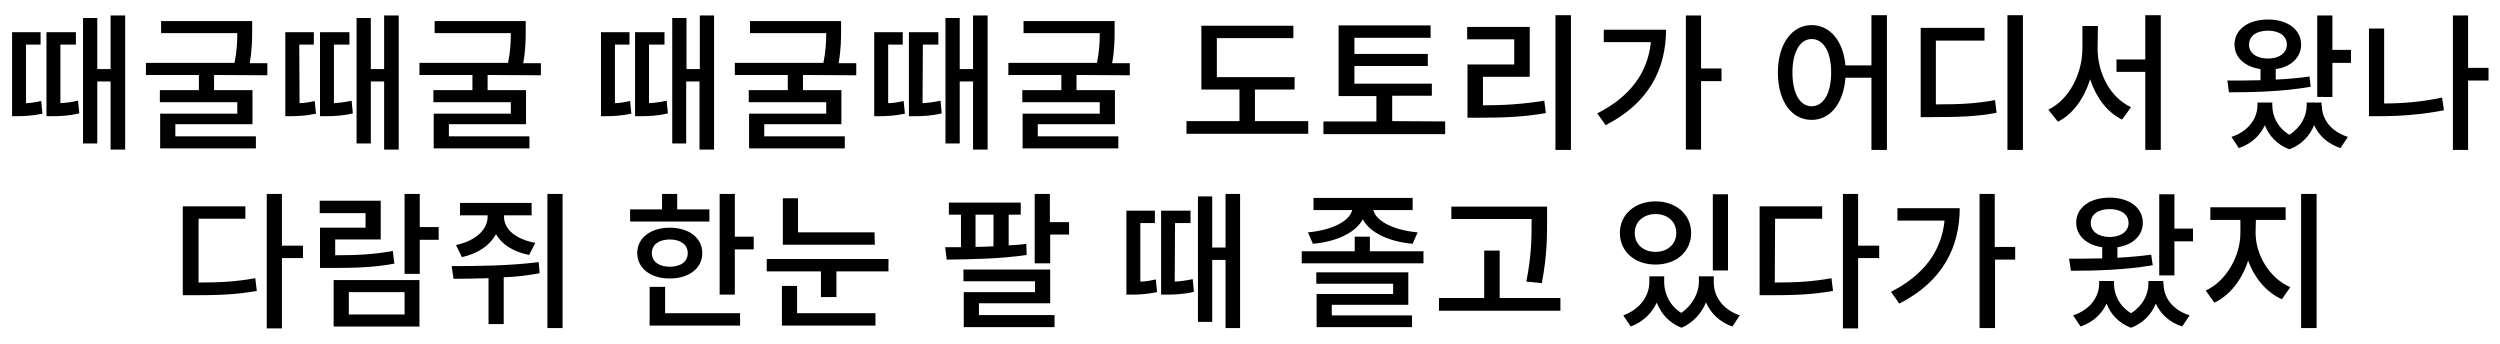 <?xml version="1.0" encoding="utf-8"?>
<!-- Generator: Adobe Illustrator 23.0.0, SVG Export Plug-In . SVG Version: 6.00 Build 0)  -->
<svg version="1.1" id="레이어_1" xmlns="http://www.w3.org/2000/svg" xmlns:xlink="http://www.w3.org/1999/xlink" x="0px"
	 y="0px" width="807px" height="111px" viewBox="0 0 807 111" style="enable-background:new 0 0 807 111;" xml:space="preserve">
<g id="bar_2">
	<g>
		<path d="M8.4,33.3c1.4,0,3.1-0.3,4.9-0.7l0.4,4.1c-3.4,0.7-6,0.8-8.1,0.8H3.9V10.4h9.2v4H8.4V33.3z M19.4,33.3
			c1.7-0.1,3.6-0.3,5.8-0.8l0.4,4.1c-3.4,0.8-6.2,0.9-8.7,0.9H15V10.4h9.5v4h-5v18.9H19.4z M40.4,5v43.3h-4.7v-22h-4.3v20h-4.6V5.8
			h4.6v16.5h4.3V5H40.4z"/>
		<path d="M69.1,24.2v4.9h12.4v11H56.6V44h26v3.9H51.7V36.7h24.9V33h-25v-3.9h12.6v-4.9H47.1v-3.9h28.6c0.8-4,0.9-7,0.9-9.6H52V6.8
			h29.4v2.8c0,2.8,0,6.3-0.8,10.8h5.7v3.9L69.1,24.2L69.1,24.2z"/>
		<path d="M96.7,33.3c1.4,0,3.1-0.3,4.9-0.7l0.4,4.1c-3.4,0.7-6,0.8-8.1,0.8h-1.8V10.4h9.2v4h-4.7L96.7,33.3L96.7,33.3z M107.7,33.3
			c1.7-0.1,3.6-0.3,5.8-0.8l0.4,4.1c-3.4,0.8-6.2,0.9-8.7,0.9h-1.9V10.4h9.5v4h-5v18.9H107.7z M128.7,5v43.3H124v-22h-4.3v20h-4.6
			V5.8h4.6v16.5h4.3V5H128.7z"/>
		<path d="M157.4,24.2v4.9h12.4v11h-24.9V44h26v3.9H140V36.7h24.9V33h-25v-3.9h12.6v-4.9h-17.1v-3.9H164c0.8-4,0.9-7,0.9-9.6h-24.6
			V6.8h29.4v2.8c0,2.8,0,6.3-0.8,10.8h5.7v3.9L157.4,24.2L157.4,24.2z"/>
		<path d="M198.5,33.3c1.4,0,3.1-0.3,4.9-0.7l0.4,4.1c-3.4,0.7-6,0.8-8.1,0.8H194V10.4h9.2v4h-4.7V33.3z M209.4,33.3
			c1.7-0.1,3.6-0.3,5.8-0.8l0.4,4.1c-3.4,0.8-6.2,0.9-8.7,0.9H205V10.4h9.5v4h-5v18.9H209.4z M230.5,5v43.3h-4.7v-22h-4.3v20H217
			V5.8h4.6v16.5h4.3V5H230.5z"/>
		<path d="M259.2,24.2v4.9h12.4v11h-24.9V44h26v3.9h-30.9V36.7h24.9V33h-25v-3.9h12.6v-4.9h-17.1v-3.9h28.6c0.8-4,0.9-7,0.9-9.6
			h-24.6V6.8h29.4v2.8c0,2.8,0,6.3-0.8,10.8h5.7v3.9L259.2,24.2L259.2,24.2z"/>
		<path d="M286.8,33.3c1.4,0,3.1-0.3,4.9-0.7l0.4,4.1c-3.4,0.7-6,0.8-8.1,0.8h-1.8V10.4h9.2v4h-4.7v18.9H286.8z M297.8,33.3
			c1.7-0.1,3.6-0.3,5.8-0.8l0.4,4.1c-3.4,0.8-6.2,0.9-8.7,0.9h-1.9V10.4h9.5v4h-5L297.8,33.3L297.8,33.3z M318.8,5v43.3h-4.7v-22
			h-4.3v20h-4.6V5.8h4.6v16.5h4.3V5H318.8z"/>
		<path d="M347.5,24.2v4.9h12.4v11H335V44h26v3.9h-30.9V36.7H355V33h-25v-3.9h12.6v-4.9h-17.1v-3.9h28.6c0.8-4,0.9-7,0.9-9.6h-24.6
			V6.8h29.4v2.8c0,2.8,0,6.3-0.8,10.8h5.7v3.9L347.5,24.2L347.5,24.2z"/>
		<path d="M422.3,39.1v4.1H383v-4.1h17.1V28.9h-12.3V8.3h29.7v4h-24.7v12.6h25.1v4h-12.8v10.2H422.3z"/>
		<path d="M466.5,39.2v4.1h-39.3v-4.1h17.1V31h-12.2V8.2h29.7v4h-24.6v5.2h23.7v3.9h-23.7V27h25v3.9h-12.8v8.2L466.5,39.2
			L466.5,39.2z"/>
		<path d="M478.8,34c6.9,0,12.9-0.4,19.7-1.5l0.5,4c-7.4,1.3-13.9,1.5-21.6,1.5h-3.7V20.8h15.1v-8.1h-15.2v-4h20.2v16.1h-15.1V34
			H478.8z M507.1,4.9v43.5h-5V4.9H507.1z"/>
		<path d="M537.8,9.5c0,12.6-5.4,23.7-19.5,30.9l-2.7-3.8c10.6-5.4,16.3-13.1,17.3-23h-15.2v-4h20.1V9.5z M555.7,26.2h-6.6v22.1
			h-4.9V5h4.9v17.1h6.6V26.2z"/>
		<path d="M609.1,4.9v43.5h-5V25.1h-8.4c-0.6,8.4-5,13.6-10.9,13.6c-6.4,0-10.9-5.9-10.9-15.3c0-9.3,4.6-15.3,10.9-15.3
			c5.8,0,10.2,5,10.9,13h8.4V4.9L609.1,4.9L609.1,4.9z M591.1,23.4c0-6.7-2.5-10.8-6.3-10.8c-3.7,0-6.2,4.1-6.2,10.8
			c0,6.9,2.5,10.9,6.2,10.9S591.1,30.3,591.1,23.4z"/>
		<path d="M624.9,33.7c8.1,0,13.3-0.3,19.1-1.4l0.5,4.1c-6.3,1.2-11.9,1.4-20.9,1.4H620V9h20.6v4.1h-15.7L624.9,33.7L624.9,33.7z
			 M653,4.9v43.5h-5V4.9H653z"/>
		<path d="M677.1,15.6c0,8.1,4.1,15.9,10.8,19l-2.9,4c-4.9-2.4-8.4-7.2-10.3-13c-1.9,6.1-5.5,11.2-10.4,13.7l-3.1-3.9
			c6.8-3.3,11-11.7,11-19.8V8.4h5L677.1,15.6L677.1,15.6z M697.5,4.9v43.5h-5V23.2h-9.3v-4h9.3V4.9H697.5z"/>
		<path d="M745.9,28c-9,1.6-19.1,1.8-26.4,1.8L719,26c3.1,0,6.8,0,10.7-0.1v-3.6c-5-0.7-8.4-3.7-8.4-7.9c0-4.9,4.4-8.1,10.8-8.1
			c6.3,0,10.7,3.2,10.7,8.1c0,4.1-3.2,7.2-8.2,7.9v3.4c3.7-0.2,7.4-0.5,10.9-1L745.9,28z M749.5,34c0,4.4,2.8,8.4,8.4,10.2l-2.4,3.6
			c-4.2-1.4-7-4.1-8.5-7.4c-1.4,3.4-4,6.3-8,7.8c-4-1.5-6.6-4.4-7.9-7.8c-1.5,3.3-4.3,6-8.4,7.4l-2.4-3.6c5.5-1.8,8.4-6,8.4-10.2
			v-0.9h4.8V34c0,3.5,1.7,7.2,5.5,9.5c3.8-2.4,5.6-6.1,5.6-9.5v-0.9h4.8V34H749.5z M732.1,18.9c3.6,0,6.1-1.8,6.1-4.5
			c0-2.8-2.4-4.5-6.1-4.5s-6.1,1.7-6.1,4.5C725.9,17.1,728.4,18.9,732.1,18.9z M758.9,16.2v4.1h-6v11H748V5h4.9v11.1h6V16.2z"/>
		<path d="M769.6,33.4c5.9,0,12.1-0.5,18.7-1.9l0.6,4.1c-7.3,1.4-14.1,1.9-20.6,1.9h-3.6V9.2h4.9L769.6,33.4L769.6,33.4z M803.3,26
			h-6.6v22.4h-4.9V5h4.9v16.9h6.6V26z"/>
	</g>
	<g>
		<path d="M64.1,91.2c7,0,12.3-0.3,18.3-1.4l0.5,4.1c-6.6,1.2-12.4,1.4-20.3,1.4H59V66.6h20.2v4H64.1V91.2z M97.8,83.3H91V106h-4.9
			V62.6H91v16.7h6.8V83.3z"/>
		<path d="M127.3,85.1c-6.5,1.2-12.2,1.4-20.5,1.4h-3.5v-13H118v-4.7h-14.8v-4h19.7v12.5h-14.7v5.1c7.4,0,12.7-0.3,18.6-1.4
			L127.3,85.1z M107.7,90.4h27.7v15h-27.7V90.4z M112.6,101.5h18v-7.2h-18C112.6,94.3,112.6,101.5,112.6,101.5z M141.6,77.4h-6.1v11
			h-4.9V62.6h4.9v10.7h6.1V77.4z"/>
		<path d="M174.2,88.2c-3.8,0.7-7.8,1.2-11.6,1.3v15.1h-4.9V89.8c-4,0.1-7.8,0.2-11.3,0.2l-0.6-4.1c8.1,0,18.8-0.1,28.1-1.3
			L174.2,88.2z M147.2,79.1c6.5-1.4,10.2-5.1,10.2-9.1v-0.5h-8.9v-4h23.1v4h-8.9V70c0,3.9,3.6,7.2,10.1,8.4l-2,3.9
			c-5.1-1-8.8-3.4-10.7-6.7c-1.9,3.5-5.6,6.2-11,7.4L147.2,79.1z M181.6,62.6v43.3h-4.9V62.6H181.6z"/>
		<path d="M229,71.5h-25.6v-3.9h10.3v-5h4.9v5H229V71.5z M216.2,89.9c-6.2,0-10.5-3.3-10.5-8.2c0-4.9,4.3-8.2,10.5-8.2
			s10.5,3.3,10.5,8.2S222.4,89.9,216.2,89.9z M214.7,101.1h24.2v4h-29.2V92.6h5V101.1z M216.2,86.1c3.5,0,5.8-1.6,5.8-4.4
			s-2.4-4.4-5.8-4.4c-3.4,0-5.8,1.6-5.8,4.4S212.8,86.1,216.2,86.1z M243.3,76.4v4.1h-6.1v14.6h-4.9V62.6h4.9v13.8H243.3z"/>
		<path d="M286.8,83.6v4H270v8.3h-5v-8.3h-17.5v-4H286.8z M257.3,101.1h25.3v4h-30.2V92.3h4.9V101.1z M282.4,79h-29.7V64h4.9v11
			h24.7L282.4,79L282.4,79z"/>
		<path d="M331.4,82.3c-8.6,1.3-18.3,1.4-25.8,1.5l-0.5-4c1.6,0,3.3,0,5.1,0V69.3h-3.9v-3.9h23.2v3.9h-3.9v9.9
			c1.9-0.1,3.9-0.2,5.7-0.5L331.4,82.3z M315.9,101.7h24.5v3.9h-29.3V94.3h23v-3.5H311V87h28v10.9h-23v3.8H315.9z M314.9,79.7
			c1.9,0,3.8-0.1,5.8-0.2V69.3h-5.8V79.7z M345.1,71.6v4.1H339V85h-5V62.6h4.9v9.1h6.2V71.6z"/>
		<path d="M368.2,90.9c1.4,0,3.1-0.3,4.9-0.7l0.4,4.1c-3.4,0.7-6,0.8-8.1,0.8h-1.8V68h9.2v4h-4.7v18.9H368.2z M379.2,90.9
			c1.7-0.1,3.6-0.3,5.8-0.8l0.4,4.1c-3.4,0.8-6.2,0.9-8.7,0.9h-1.9V68h9.5v4h-5L379.2,90.9L379.2,90.9z M400.3,62.6v43.3h-4.7v-22
			h-4.3v20h-4.6V63.4h4.6v16.5h4.3V62.6H400.3z"/>
		<path d="M459.5,81.1V85h-39.3v-3.9h17.1v-4.7h4.9v4.7H459.5z M422.2,75c7.8-0.7,13.4-3.6,14.3-7.2H424v-3.9h32v3.9h-12.7
			c0.9,3.6,6.5,6.5,14.3,7.2l-1.6,3.7c-7.7-0.7-13.8-3.6-16.1-7.9c-2.3,4.3-8.4,7.2-16.1,7.9L422.2,75z M429.9,101.8h25.9v3.8H425
			V94.9h24.7v-3.3h-24.8v-3.7h29.7v10.5h-24.7L429.9,101.8L429.9,101.8z"/>
		<path d="M503.7,96.2v4.1h-39.2v-4.1h14.6V80.9h5v15.3H503.7z M494.4,70.7h-25.9v-4h30.9V71c0,5.4,0,11.4-1.7,20.4l-5-0.5
			c1.7-8.5,1.7-14.6,1.7-19.8V70.7z"/>
		<path d="M522.9,75.2c0-6,4.9-10.2,11.5-10.2s11.5,4.2,11.5,10.2s-4.8,10.2-11.5,10.2C527.8,85.4,522.9,81.3,522.9,75.2z
			 M553.2,91.1c0,4.5,2.8,8.8,8.4,10.7l-2.4,3.6c-4.2-1.5-7-4.3-8.5-7.8c-1.4,3.4-4,6.5-7.9,8.2c-4.1-1.6-6.6-4.6-8-8.1
			c-1.6,3.4-4.4,6.2-8.4,7.7l-2.4-3.6c5.5-2,8.4-6.4,8.4-10.7v-1.9h4.8v1.9c0,3.6,1.7,7.5,5.5,9.9c3.8-2.6,5.7-6.7,5.7-9.9v-1.9h4.8
			L553.2,91.1L553.2,91.1z M527.7,75.2c0,3.7,2.8,6.1,6.7,6.1c3.8,0,6.7-2.4,6.7-6.1s-2.8-6.1-6.7-6.1
			C530.6,69.1,527.7,71.5,527.7,75.2z M557.8,87.3h-4.9V62.7h4.9V87.3z"/>
		<path d="M572.9,91.2c7,0,12.3-0.3,18.3-1.4l0.5,4.1c-6.6,1.2-12.4,1.4-20.3,1.4H568V66.6h20.2v4H573L572.9,91.2L572.9,91.2z
			 M606.6,83.3h-6.8V106h-4.9V62.6h4.9v16.7h6.8V83.3z"/>
		<path d="M632.6,67.1c0,12.6-5.4,23.7-19.5,30.9l-2.7-3.8c10.6-5.4,16.3-13.1,17.3-23h-15.2v-4h20.1V67.1z M650.5,83.8H644v22.1h-5
			V62.6h4.9v17.1h6.6V83.8z"/>
		<path d="M694.9,85.6c-9,1.6-19.1,1.8-26.4,1.8l-0.6-3.9c3.1,0,6.8,0,10.7-0.1v-3.6c-5-0.7-8.4-3.7-8.4-7.9c0-4.9,4.4-8.1,10.8-8.1
			c6.3,0,10.7,3.2,10.7,8.1c0,4.1-3.2,7.2-8.2,7.9v3.4c3.7-0.2,7.4-0.5,10.9-1L694.9,85.6z M698.4,91.6c0,4.4,2.8,8.4,8.4,10.2
			l-2.4,3.6c-4.2-1.4-7-4.1-8.5-7.4c-1.4,3.4-4,6.3-8,7.8c-4-1.5-6.6-4.4-7.9-7.8c-1.5,3.3-4.3,6-8.4,7.4l-2.4-3.6
			c5.5-1.8,8.4-6,8.4-10.2v-0.9h4.8v0.9c0,3.5,1.7,7.2,5.5,9.5c3.8-2.4,5.6-6.1,5.6-9.5v-0.9h4.8v0.9H698.4z M681,76.5
			c3.6,0,6.1-1.8,6.1-4.5c0-2.8-2.4-4.5-6.1-4.5s-6.1,1.7-6.1,4.5C674.9,74.7,677.4,76.5,681,76.5z M707.9,73.8v4.1h-6v11H697V62.7
			h4.9v11.1H707.9z"/>
		<path d="M728.1,75.1c0,7.2,4.5,14.7,11.2,17.6l-2.7,3.9c-5-2.2-8.9-6.9-10.9-12.5c-1.9,6-5.8,11.2-10.9,13.6l-2.8-3.9
			c6.7-3.1,11.2-11.2,11.2-18.6V71h-9.7v-4.1h24.3V71h-9.6L728.1,75.1L728.1,75.1z M747.8,62.6v43.3h-5V62.6H747.8z"/>
	</g>
</g>
</svg>
